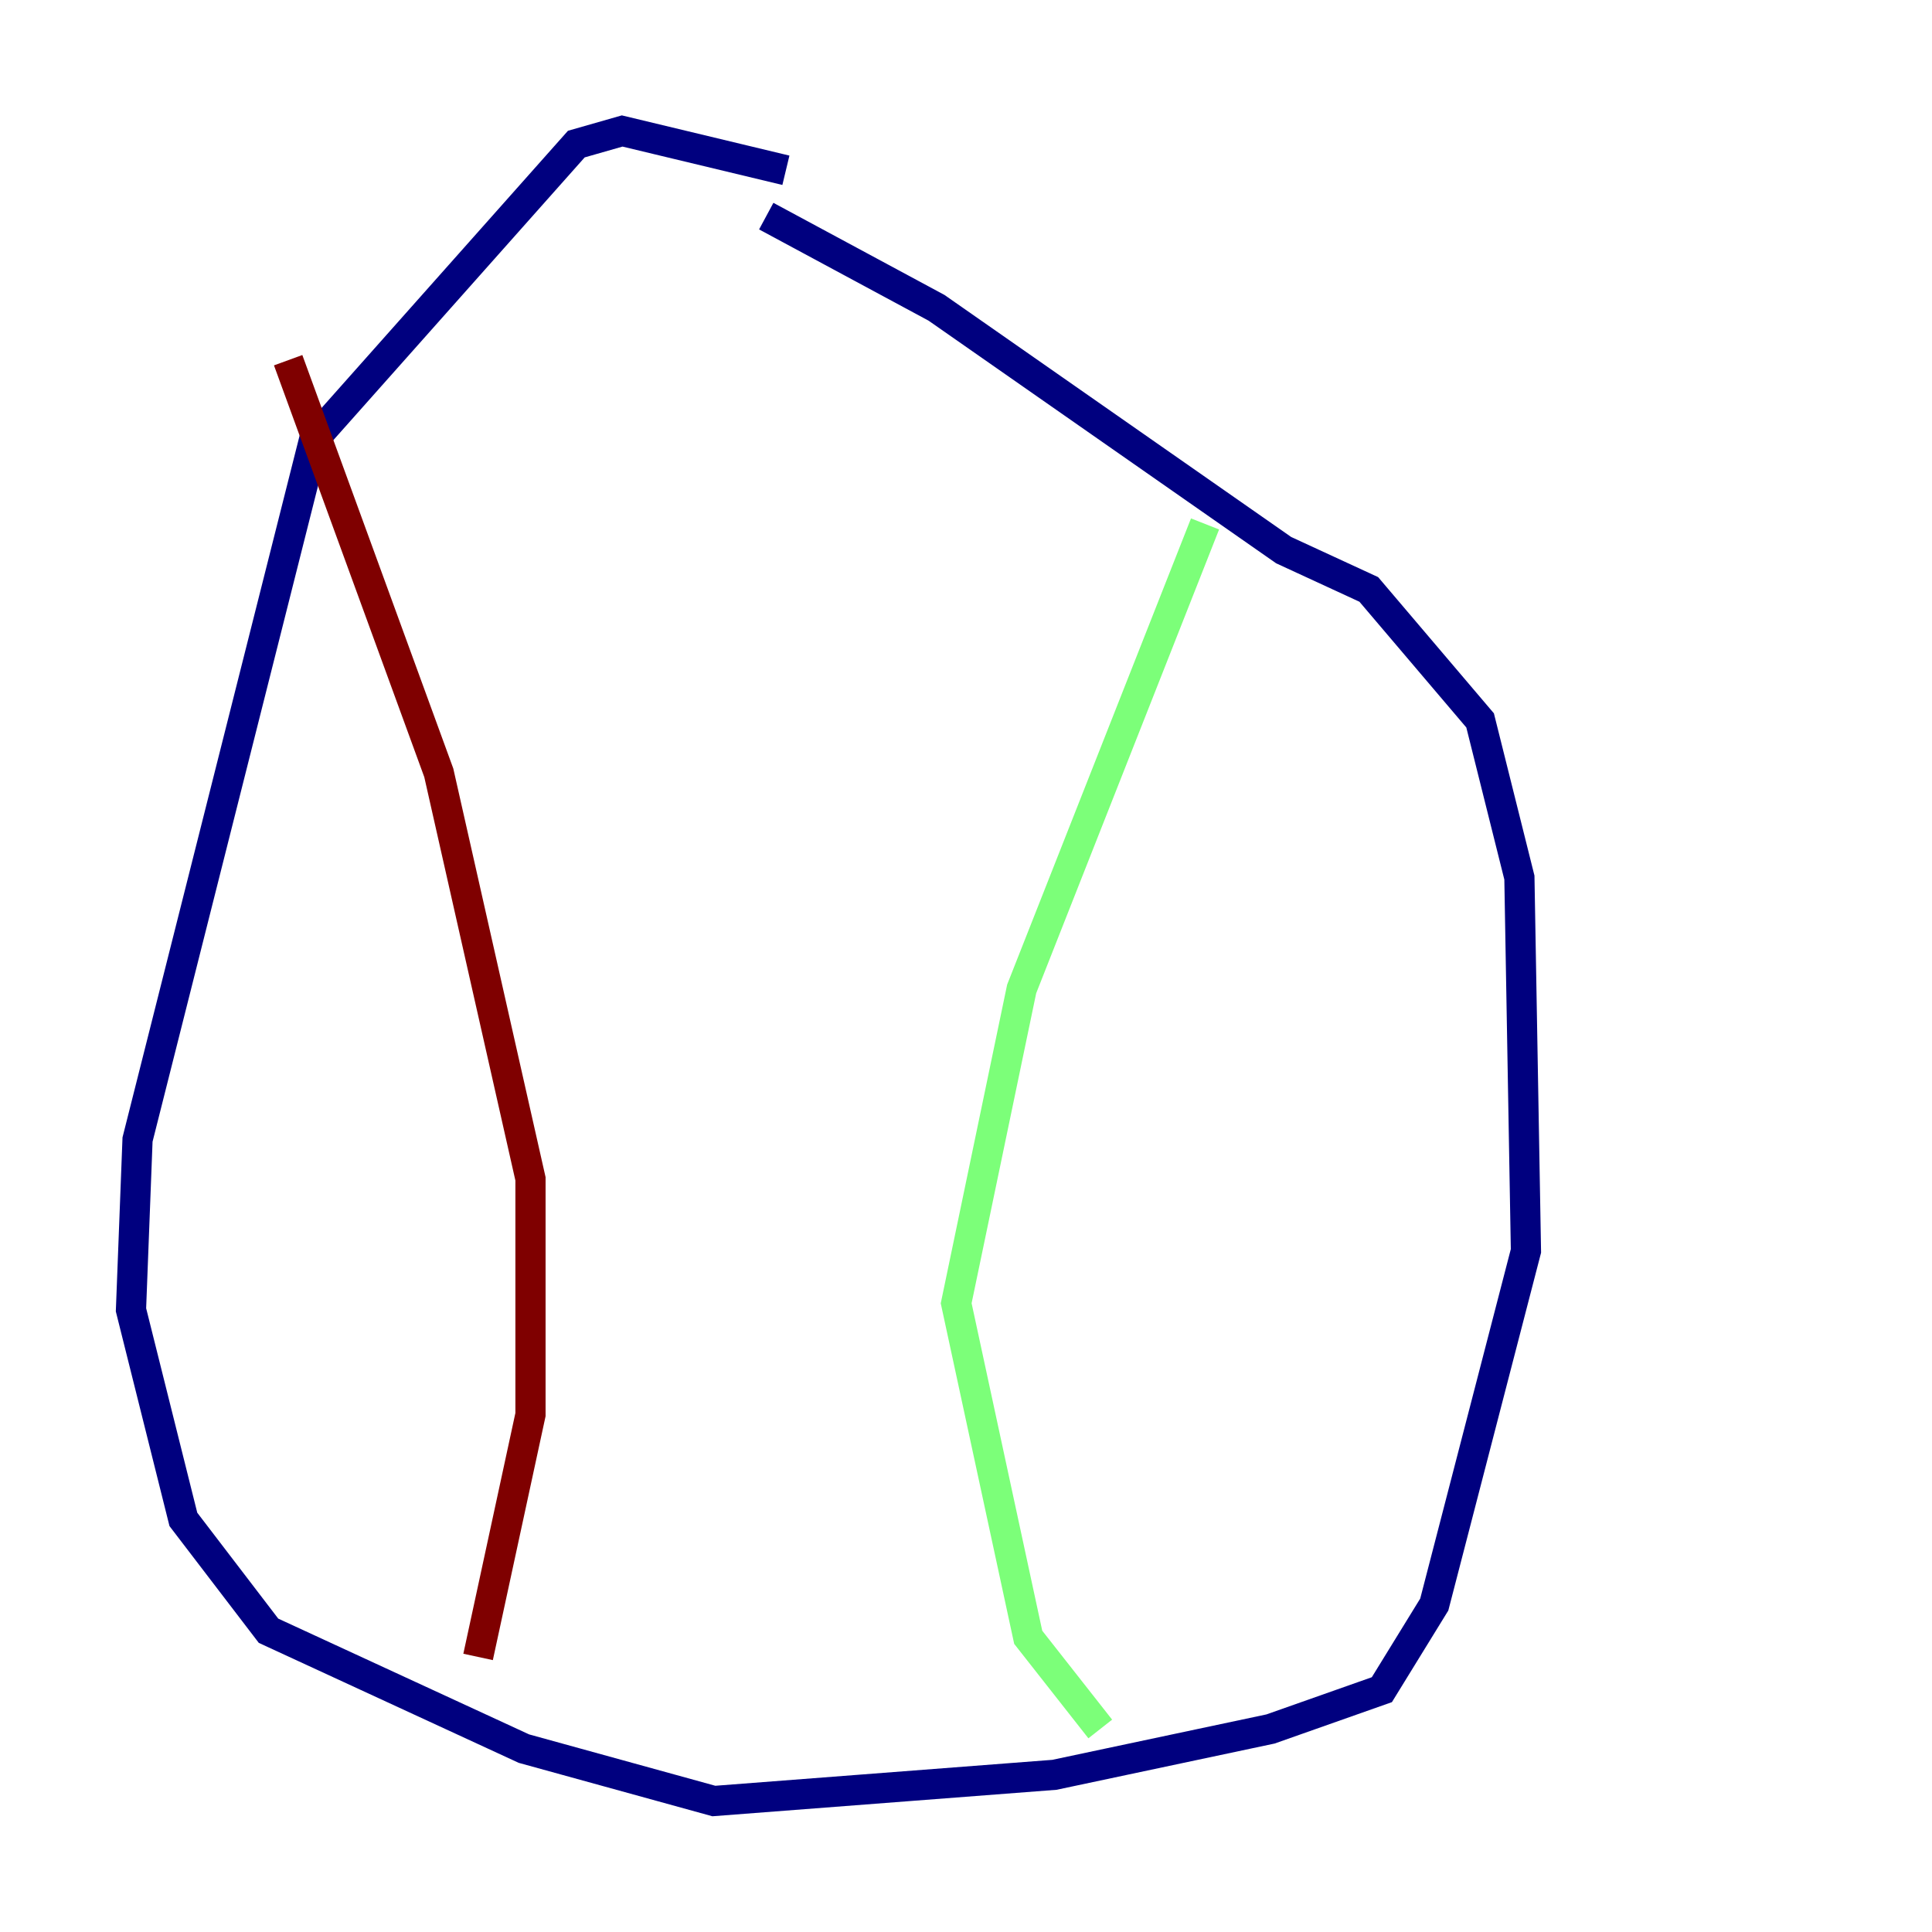 <?xml version="1.0" encoding="utf-8" ?>
<svg baseProfile="tiny" height="128" version="1.2" viewBox="0,0,128,128" width="128" xmlns="http://www.w3.org/2000/svg" xmlns:ev="http://www.w3.org/2001/xml-events" xmlns:xlink="http://www.w3.org/1999/xlink"><defs /><polyline fill="none" points="50.766,14.319 62.047,20.393 85.044,36.447 90.685,39.051 98.061,47.729 100.664,58.142 101.098,82.875 95.024,106.305 91.552,111.946 84.176,114.549 69.858,117.586 47.295,119.322 34.712,115.851 17.79,108.041 12.149,100.664 8.678,86.78 9.112,75.498 20.827,29.071 38.183,9.546 41.22,8.678 52.068,11.281" stroke="#00007f" stroke-width="2" /><polyline fill="none" points="79.837,34.712 67.688,65.519 63.349,86.346 68.122,108.475 72.895,114.549" stroke="#7cff79" stroke-width="2" /><polyline fill="none" points="19.091,23.864 29.071,51.2 35.146,78.102 35.146,93.722 31.675,109.776" stroke="#7f0000" stroke-width="2" /></svg>